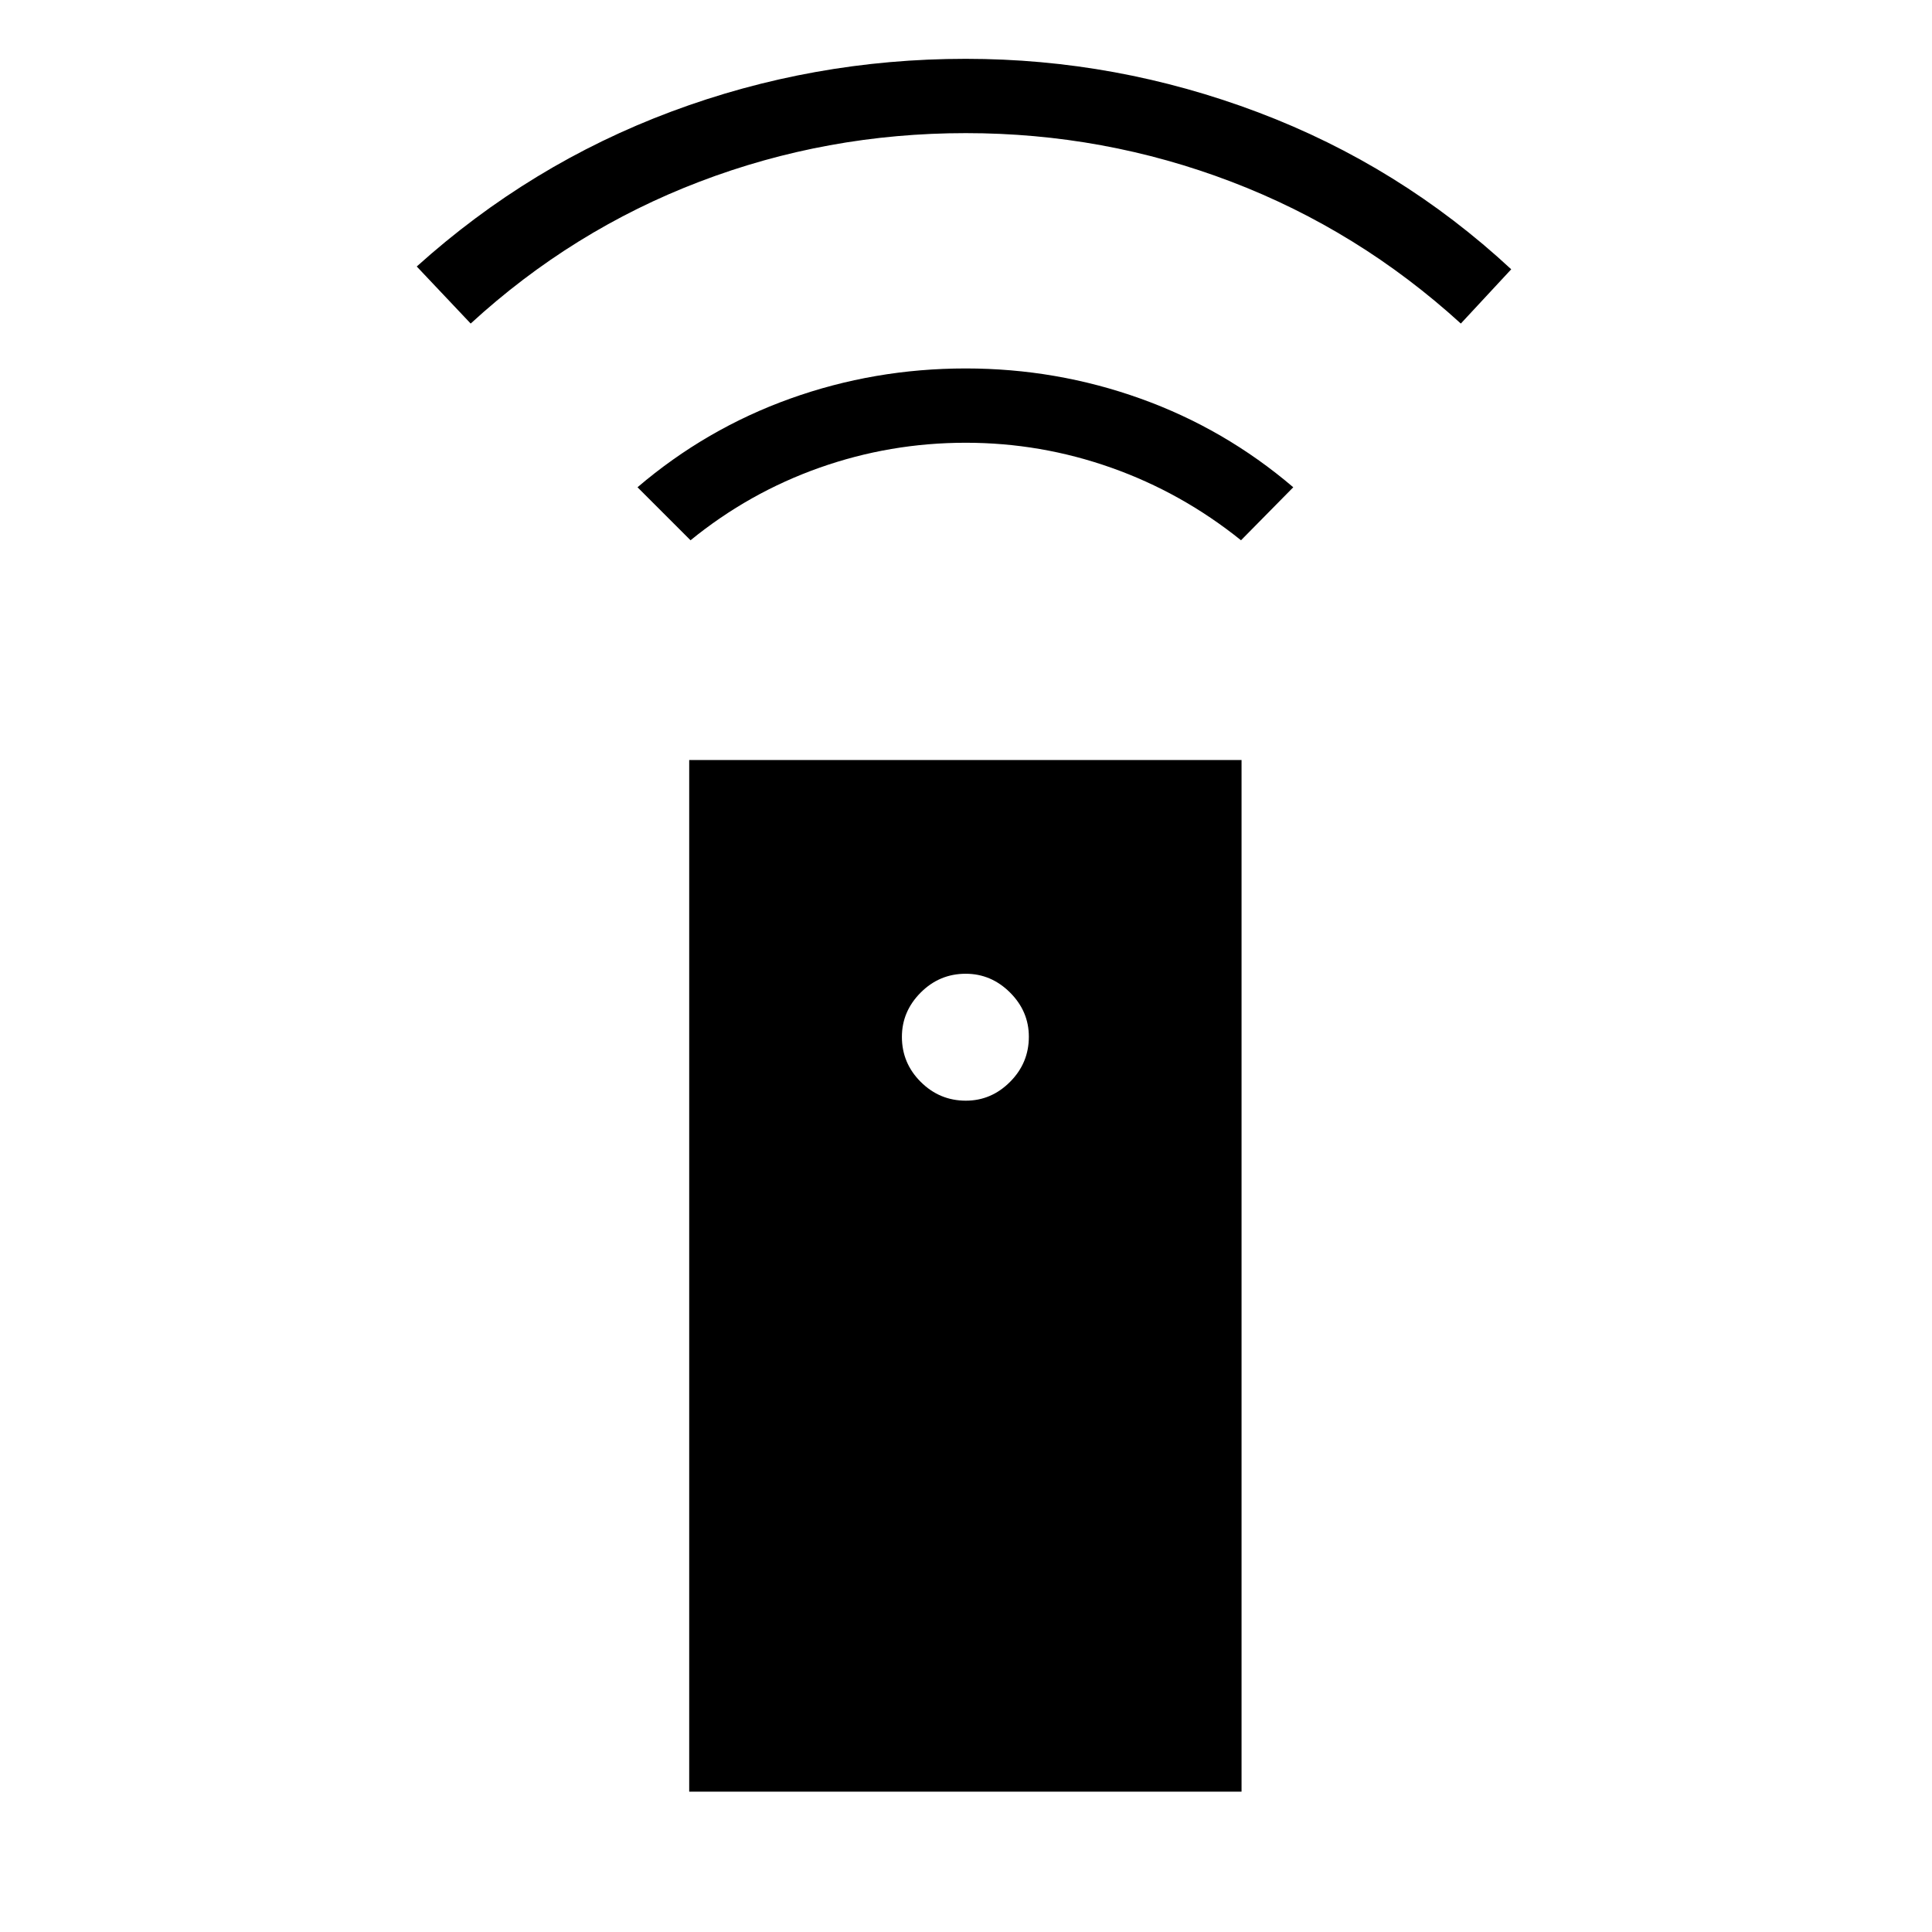 <svg xmlns="http://www.w3.org/2000/svg" height="24" viewBox="0 -960 960 960" width="24"><path d="M342.46-69.73v-512.62h274.46v512.62H342.46Zm137.46-343.35q12.66 0 21.98-9.36 9.33-9.36 9.33-22.4 0-12.66-9.36-21.99-9.36-9.32-22.02-9.32-13.04 0-22.37 9.36-9.33 9.36-9.33 22.02 0 13.04 9.37 22.37 9.36 9.32 22.4 9.32Zm-136.8-278.46-26.35-26.34q34.04-29.04 75.85-44.04 41.81-15 87.25-15 45.05 0 86.88 15t75.87 44.04l-25.97 26.34q-29.42-23.65-64.48-36.06-35.05-12.4-72.29-12.4-37.61 0-72.67 12.4-35.06 12.41-64.09 36.06ZM233.88-799.23l-26.8-28.35q56.42-50.8 126.57-77 70.16-26.19 146.23-26.19 74.93 0 145.27 26.58 70.35 26.57 125.77 78l-25.04 26.96q-50.9-46.36-114.1-70.49-63.2-24.13-131.9-24.13-69.08 0-132.28 24.13t-113.72 70.49Z"/></svg>